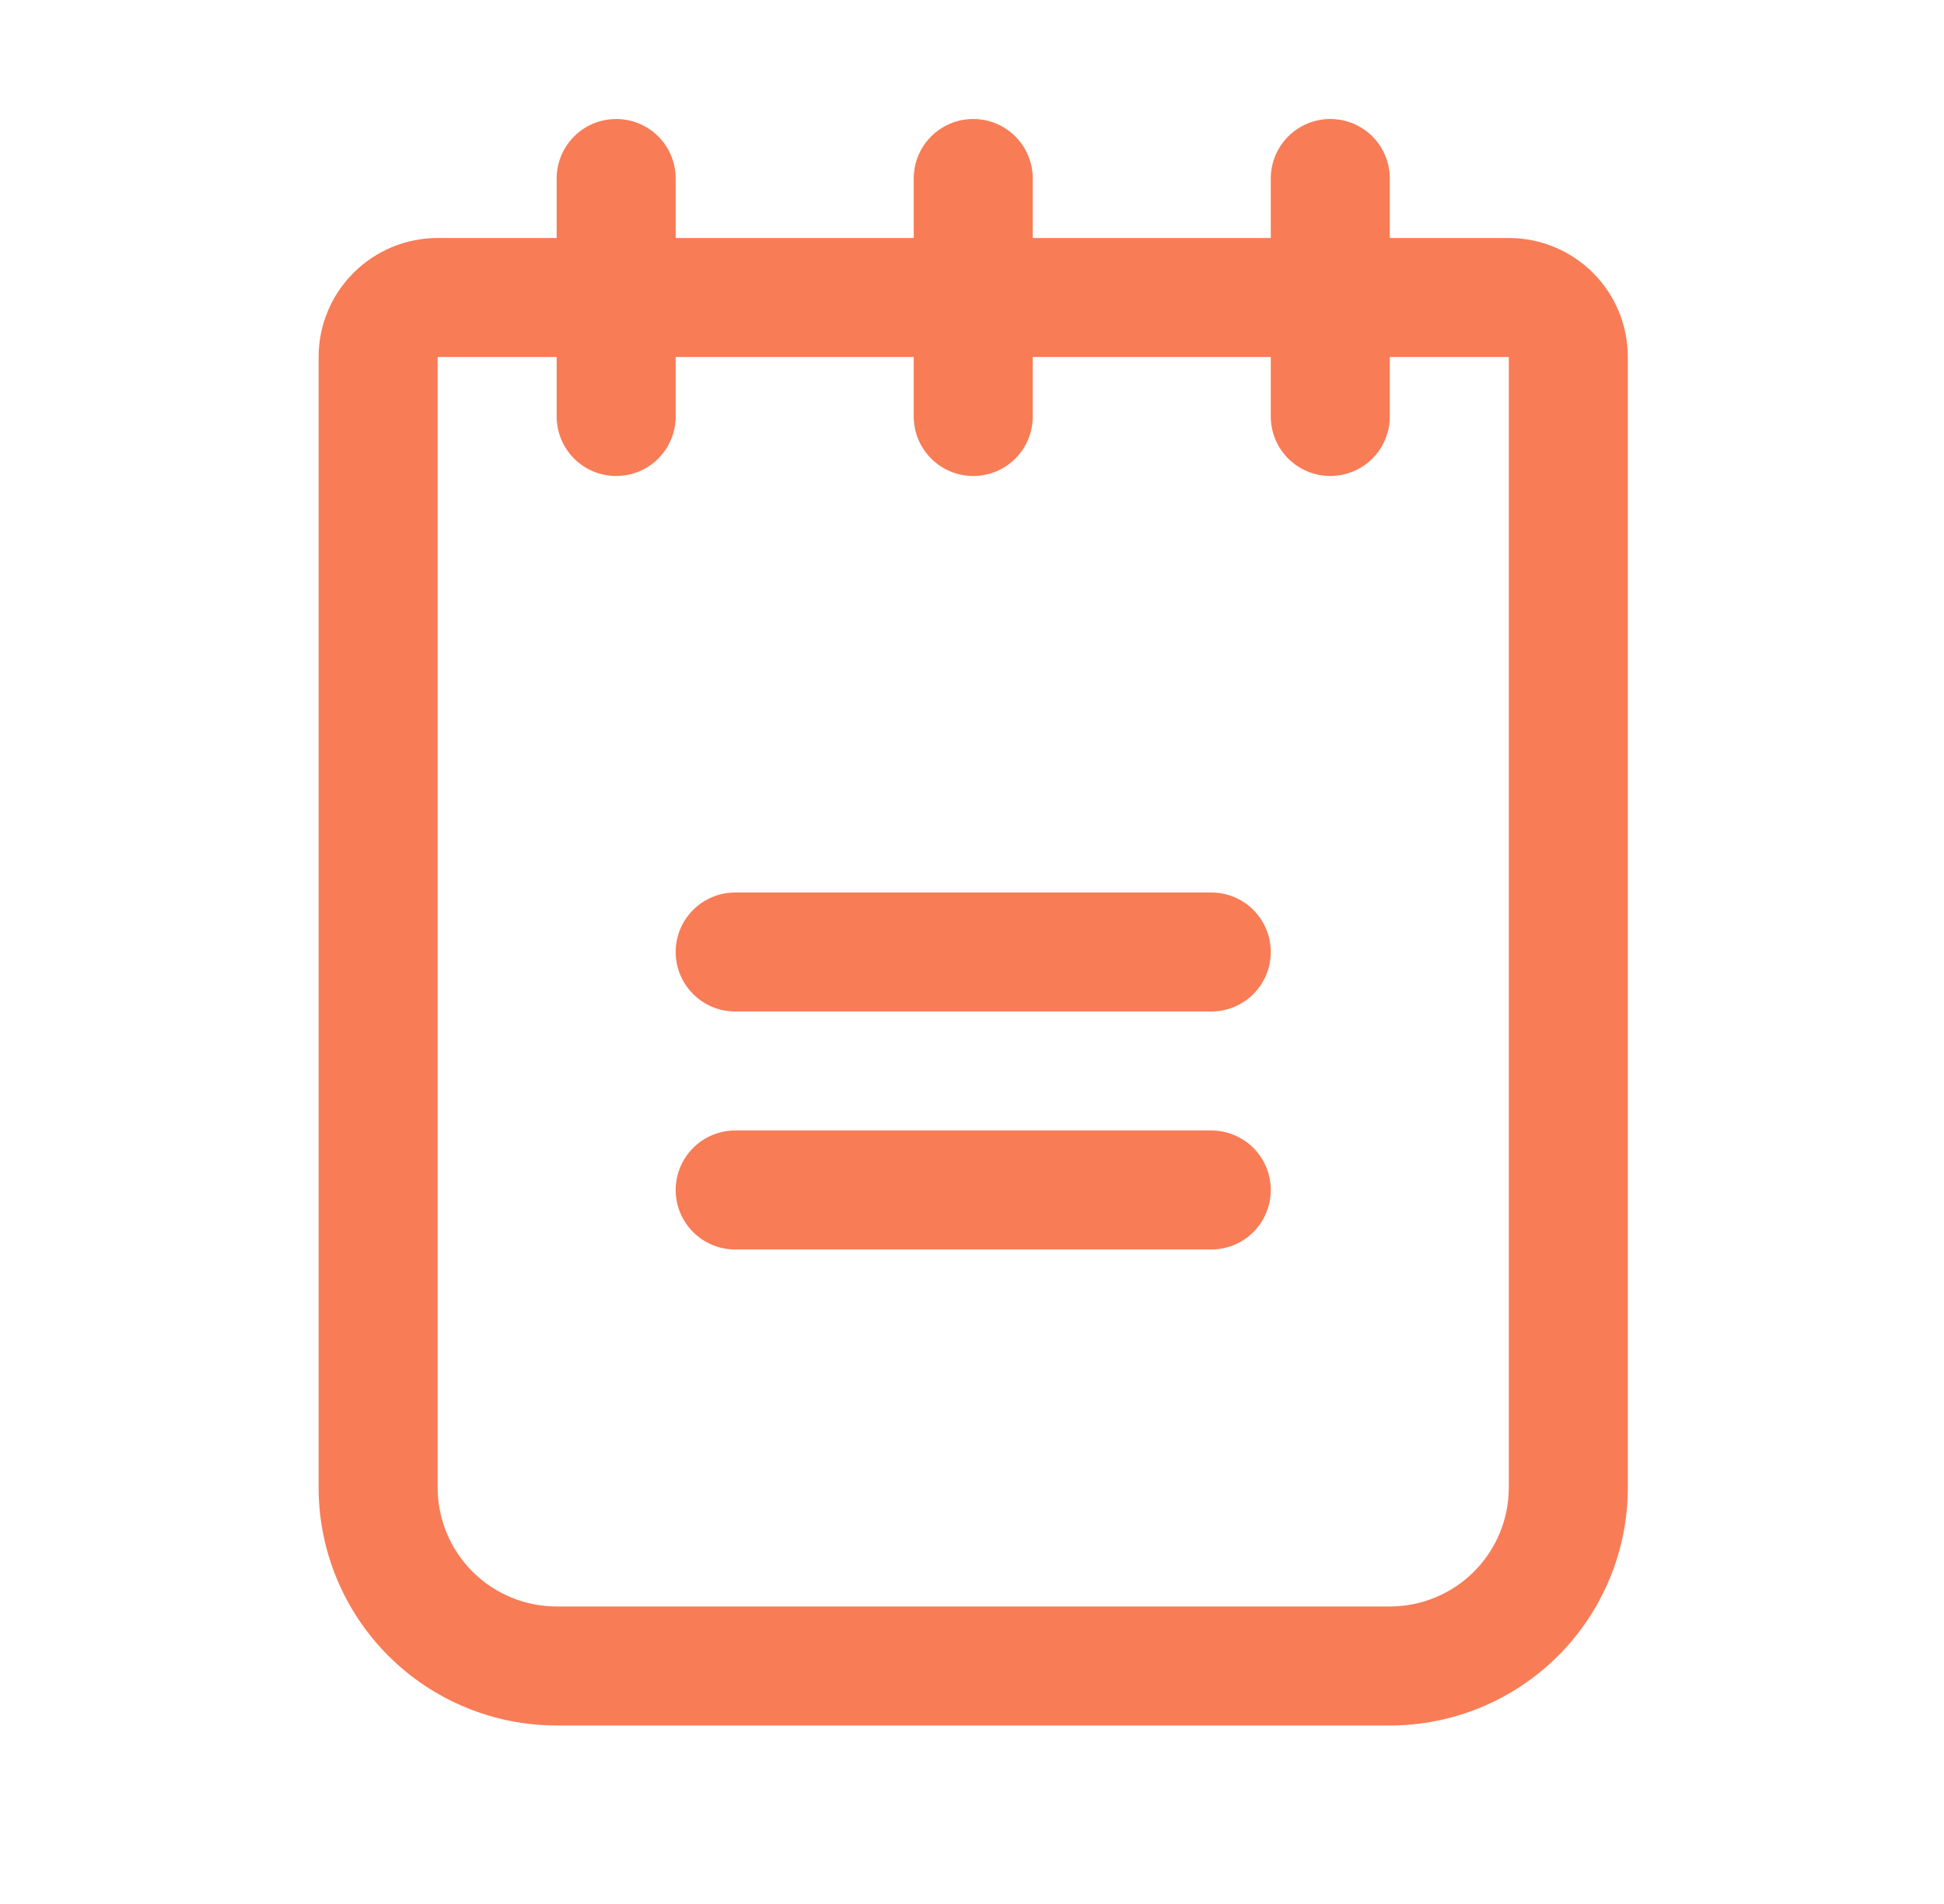 <svg width="49" height="48" viewBox="0 0 49 48" fill="none" xmlns="http://www.w3.org/2000/svg">
<path d="M32.031 24C32.031 24.398 31.873 24.779 31.592 25.061C31.311 25.342 30.929 25.5 30.531 25.5H18.531C18.133 25.5 17.752 25.342 17.471 25.061C17.189 24.779 17.031 24.398 17.031 24C17.031 23.602 17.189 23.221 17.471 22.939C17.752 22.658 18.133 22.5 18.531 22.5H30.531C30.929 22.5 31.311 22.658 31.592 22.939C31.873 23.221 32.031 23.602 32.031 24ZM30.531 28.5H18.531C18.133 28.5 17.752 28.658 17.471 28.939C17.189 29.221 17.031 29.602 17.031 30C17.031 30.398 17.189 30.779 17.471 31.061C17.752 31.342 18.133 31.5 18.531 31.5H30.531C30.929 31.5 31.311 31.342 31.592 31.061C31.873 30.779 32.031 30.398 32.031 30C32.031 29.602 31.873 29.221 31.592 28.939C31.311 28.658 30.929 28.5 30.531 28.5ZM41.031 9V37.5C41.031 39.091 40.399 40.617 39.274 41.743C38.149 42.868 36.623 43.5 35.031 43.5H14.031C12.44 43.5 10.914 42.868 9.789 41.743C8.663 40.617 8.031 39.091 8.031 37.5V9C8.031 8.204 8.347 7.441 8.91 6.879C9.473 6.316 10.236 6 11.031 6H14.031V4.5C14.031 4.102 14.189 3.721 14.471 3.439C14.752 3.158 15.133 3 15.531 3C15.929 3 16.311 3.158 16.592 3.439C16.873 3.721 17.031 4.102 17.031 4.5V6H23.031V4.5C23.031 4.102 23.189 3.721 23.471 3.439C23.752 3.158 24.133 3 24.531 3C24.929 3 25.311 3.158 25.592 3.439C25.873 3.721 26.031 4.102 26.031 4.5V6H32.031V4.5C32.031 4.102 32.189 3.721 32.471 3.439C32.752 3.158 33.133 3 33.531 3C33.929 3 34.311 3.158 34.592 3.439C34.873 3.721 35.031 4.102 35.031 4.5V6H38.031C38.827 6 39.59 6.316 40.153 6.879C40.715 7.441 41.031 8.204 41.031 9ZM38.031 9H35.031V10.5C35.031 10.898 34.873 11.279 34.592 11.561C34.311 11.842 33.929 12 33.531 12C33.133 12 32.752 11.842 32.471 11.561C32.189 11.279 32.031 10.898 32.031 10.5V9H26.031V10.5C26.031 10.898 25.873 11.279 25.592 11.561C25.311 11.842 24.929 12 24.531 12C24.133 12 23.752 11.842 23.471 11.561C23.189 11.279 23.031 10.898 23.031 10.5V9H17.031V10.5C17.031 10.898 16.873 11.279 16.592 11.561C16.311 11.842 15.929 12 15.531 12C15.133 12 14.752 11.842 14.471 11.561C14.189 11.279 14.031 10.898 14.031 10.5V9H11.031V37.5C11.031 38.296 11.347 39.059 11.91 39.621C12.473 40.184 13.236 40.5 14.031 40.5H35.031C35.827 40.5 36.59 40.184 37.153 39.621C37.715 39.059 38.031 38.296 38.031 37.5V9Z" fill="#F87C56"/>
</svg>
